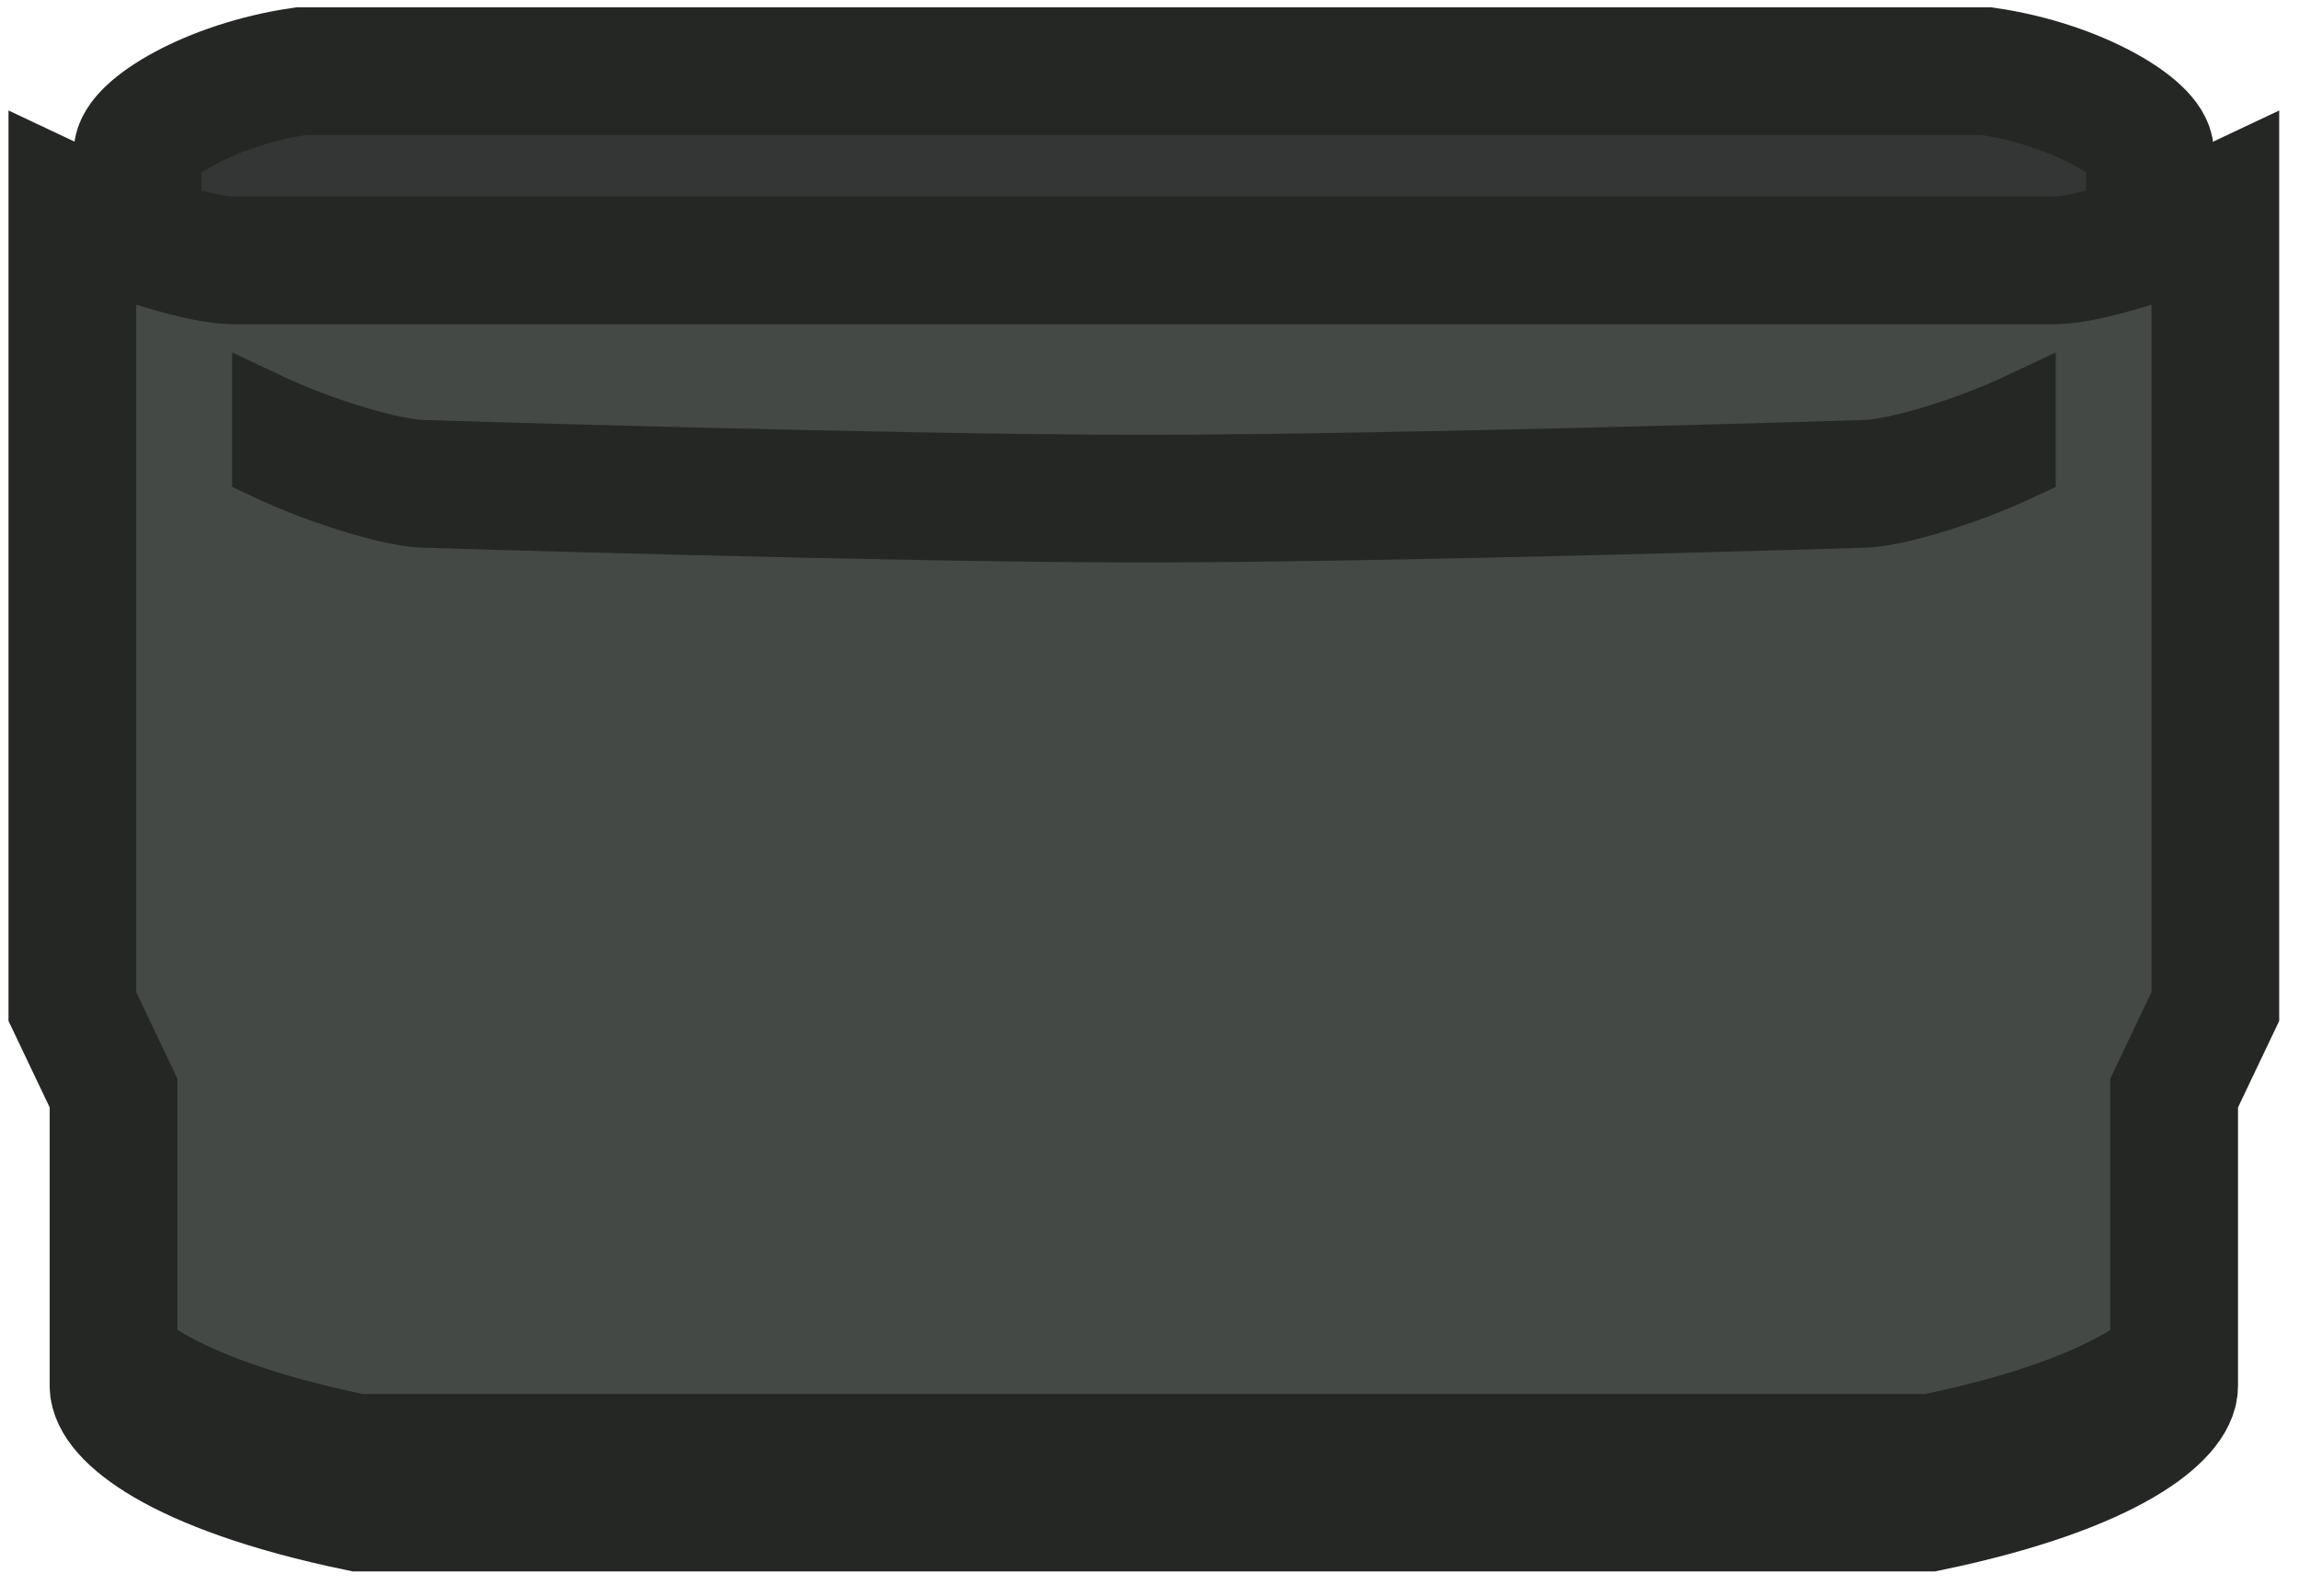 <svg width="36" height="25" viewBox="0 0 36 25" fill="none" xmlns="http://www.w3.org/2000/svg">
<path d="M4.718 1.114H31.103C32.552 1.325 33.667 2.031 33.667 2.39V4.081H2.154V2.39C2.154 2.031 3.27 1.325 4.718 1.114Z" fill="#333634" stroke="#252725" stroke-width="2" stroke-miterlimit="3.994"/>
<path d="M5.624 23.613H30.199C33.119 23.007 34.045 22.126 34.045 21.709V17.12L34.69 15.765V3.31C33.722 3.768 32.612 4.079 32.174 4.079H3.649C3.211 4.079 2.101 3.768 1.133 3.31V15.765L1.778 17.12V21.709C1.778 22.126 2.704 23.007 5.624 23.613Z" fill="#454946"/>
<path d="M29.174 7.079C29.612 7.079 30.722 6.769 31.691 6.31V7.31C30.722 7.769 29.612 8.079 29.174 8.079C29.174 8.079 21.8 8.31 17.912 8.31C14.025 8.31 6.65 8.079 6.65 8.079C6.212 8.079 5.102 7.769 4.134 7.31V6.31C5.102 6.769 6.212 7.079 6.65 7.079C6.65 7.079 14.025 7.31 17.912 7.31C21.8 7.31 29.174 7.079 29.174 7.079Z" fill="#3E423F" stroke="#252725" stroke-miterlimit="3.994"/>
<path d="M30.201 23.616H5.625C2.706 23.009 1.779 22.128 1.779 21.712V20.43C1.779 20.847 2.706 21.727 5.625 22.334H30.201C33.12 21.727 34.047 20.847 34.047 20.43V21.712C34.047 22.128 33.12 23.009 30.201 23.616Z" fill="#3E423F" stroke="#252725" stroke-miterlimit="3.994"/>
<path d="M5.624 23.613H30.199C33.119 23.007 34.045 22.126 34.045 21.709V17.12L34.69 15.765V3.31C33.722 3.768 32.612 4.079 32.174 4.079H3.649C3.211 4.079 2.101 3.768 1.133 3.31V15.765L1.778 17.12V21.709C1.778 22.126 2.704 23.007 5.624 23.613Z" stroke="#252725" stroke-width="2" stroke-miterlimit="3.994"/>
</svg>
